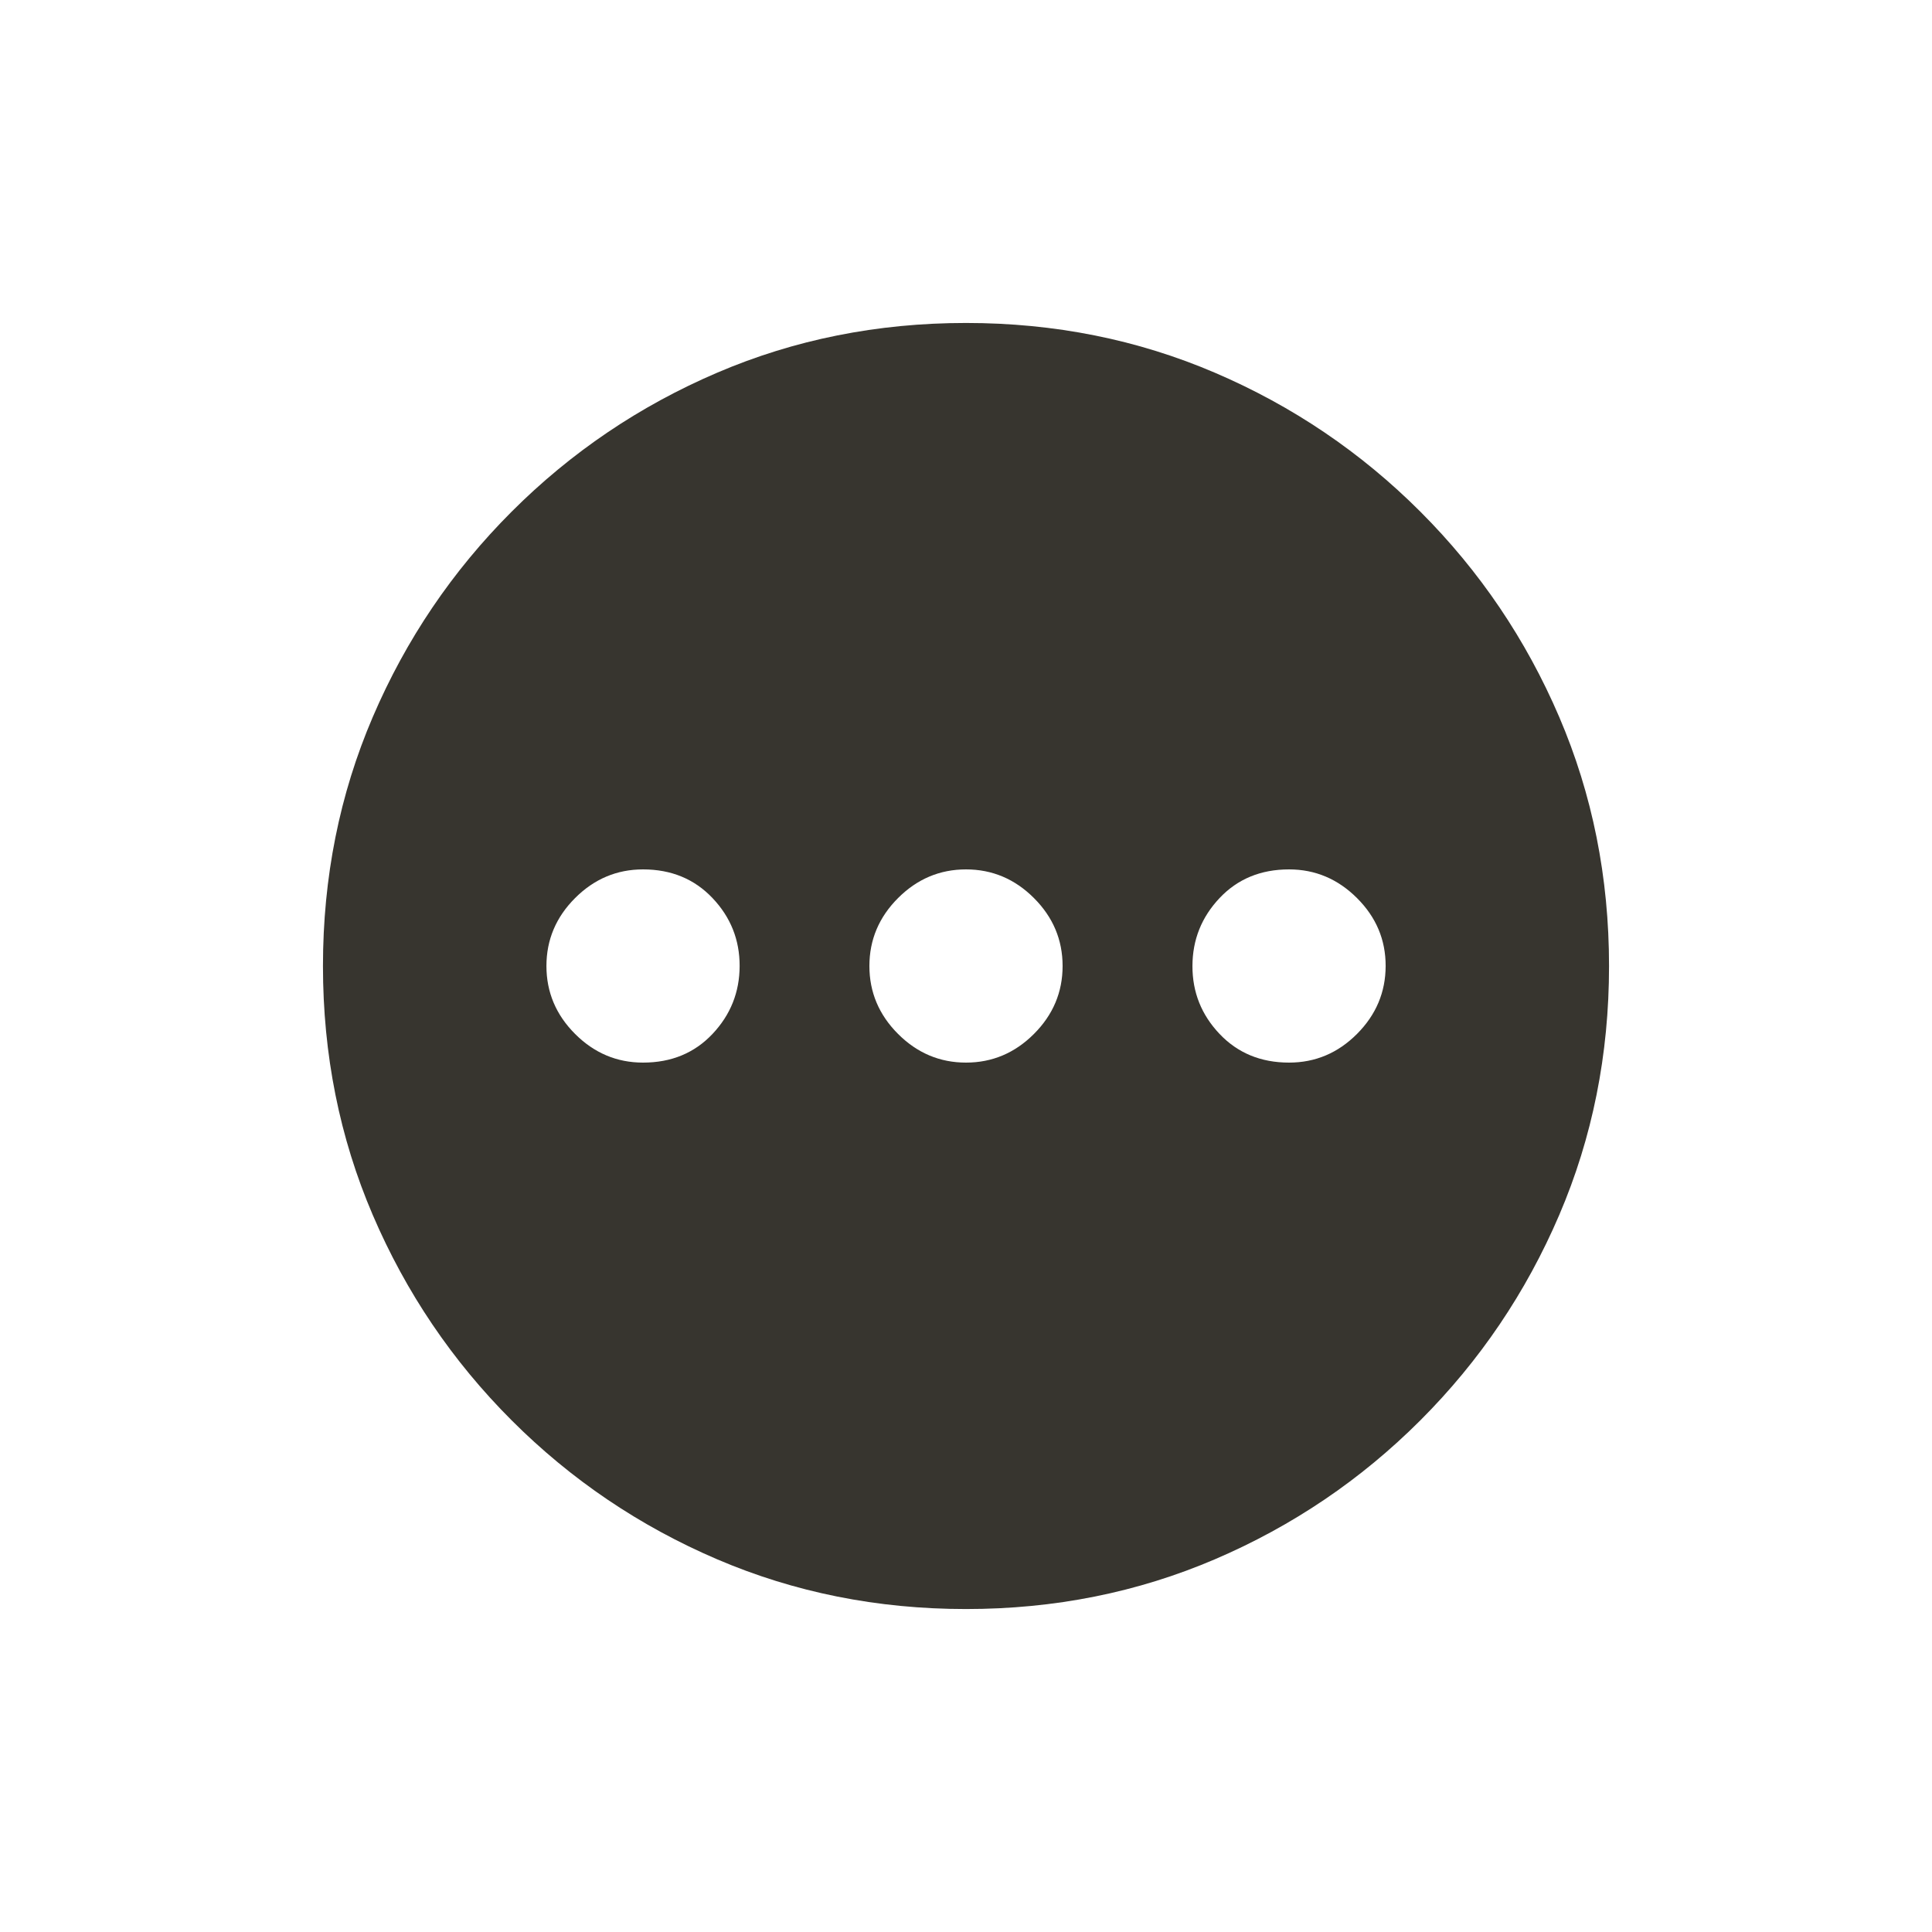 <!-- Generated by IcoMoon.io -->
<svg version="1.1" xmlns="http://www.w3.org/2000/svg" width="24" height="24" viewBox="0 0 24 24">
<title>pending</title>
<path fill="#37352f" d="M12 4.012q-1.65 0-3.094 0.619t-2.55 1.725-1.725 2.55-0.619 3.094 0.619 3.094 1.725 2.55 2.55 1.725 3.094 0.619 3.094-0.619 2.55-1.725 1.725-2.55 0.619-3.094-0.619-3.094-1.725-2.55-2.55-1.725-3.094-0.619zM7.988 13.2q-0.488 0-0.844-0.356t-0.356-0.844 0.356-0.844 0.844-0.356q0.525 0 0.863 0.356t0.337 0.844-0.337 0.844-0.863 0.356zM12 13.2q-0.488 0-0.844-0.356t-0.356-0.844 0.356-0.844 0.844-0.356 0.844 0.356 0.356 0.844-0.356 0.844-0.844 0.356zM16.013 13.2q-0.525 0-0.863-0.356t-0.337-0.844 0.337-0.844 0.863-0.356q0.487 0 0.844 0.356t0.356 0.844-0.356 0.844-0.844 0.356z"></path>
</svg>
